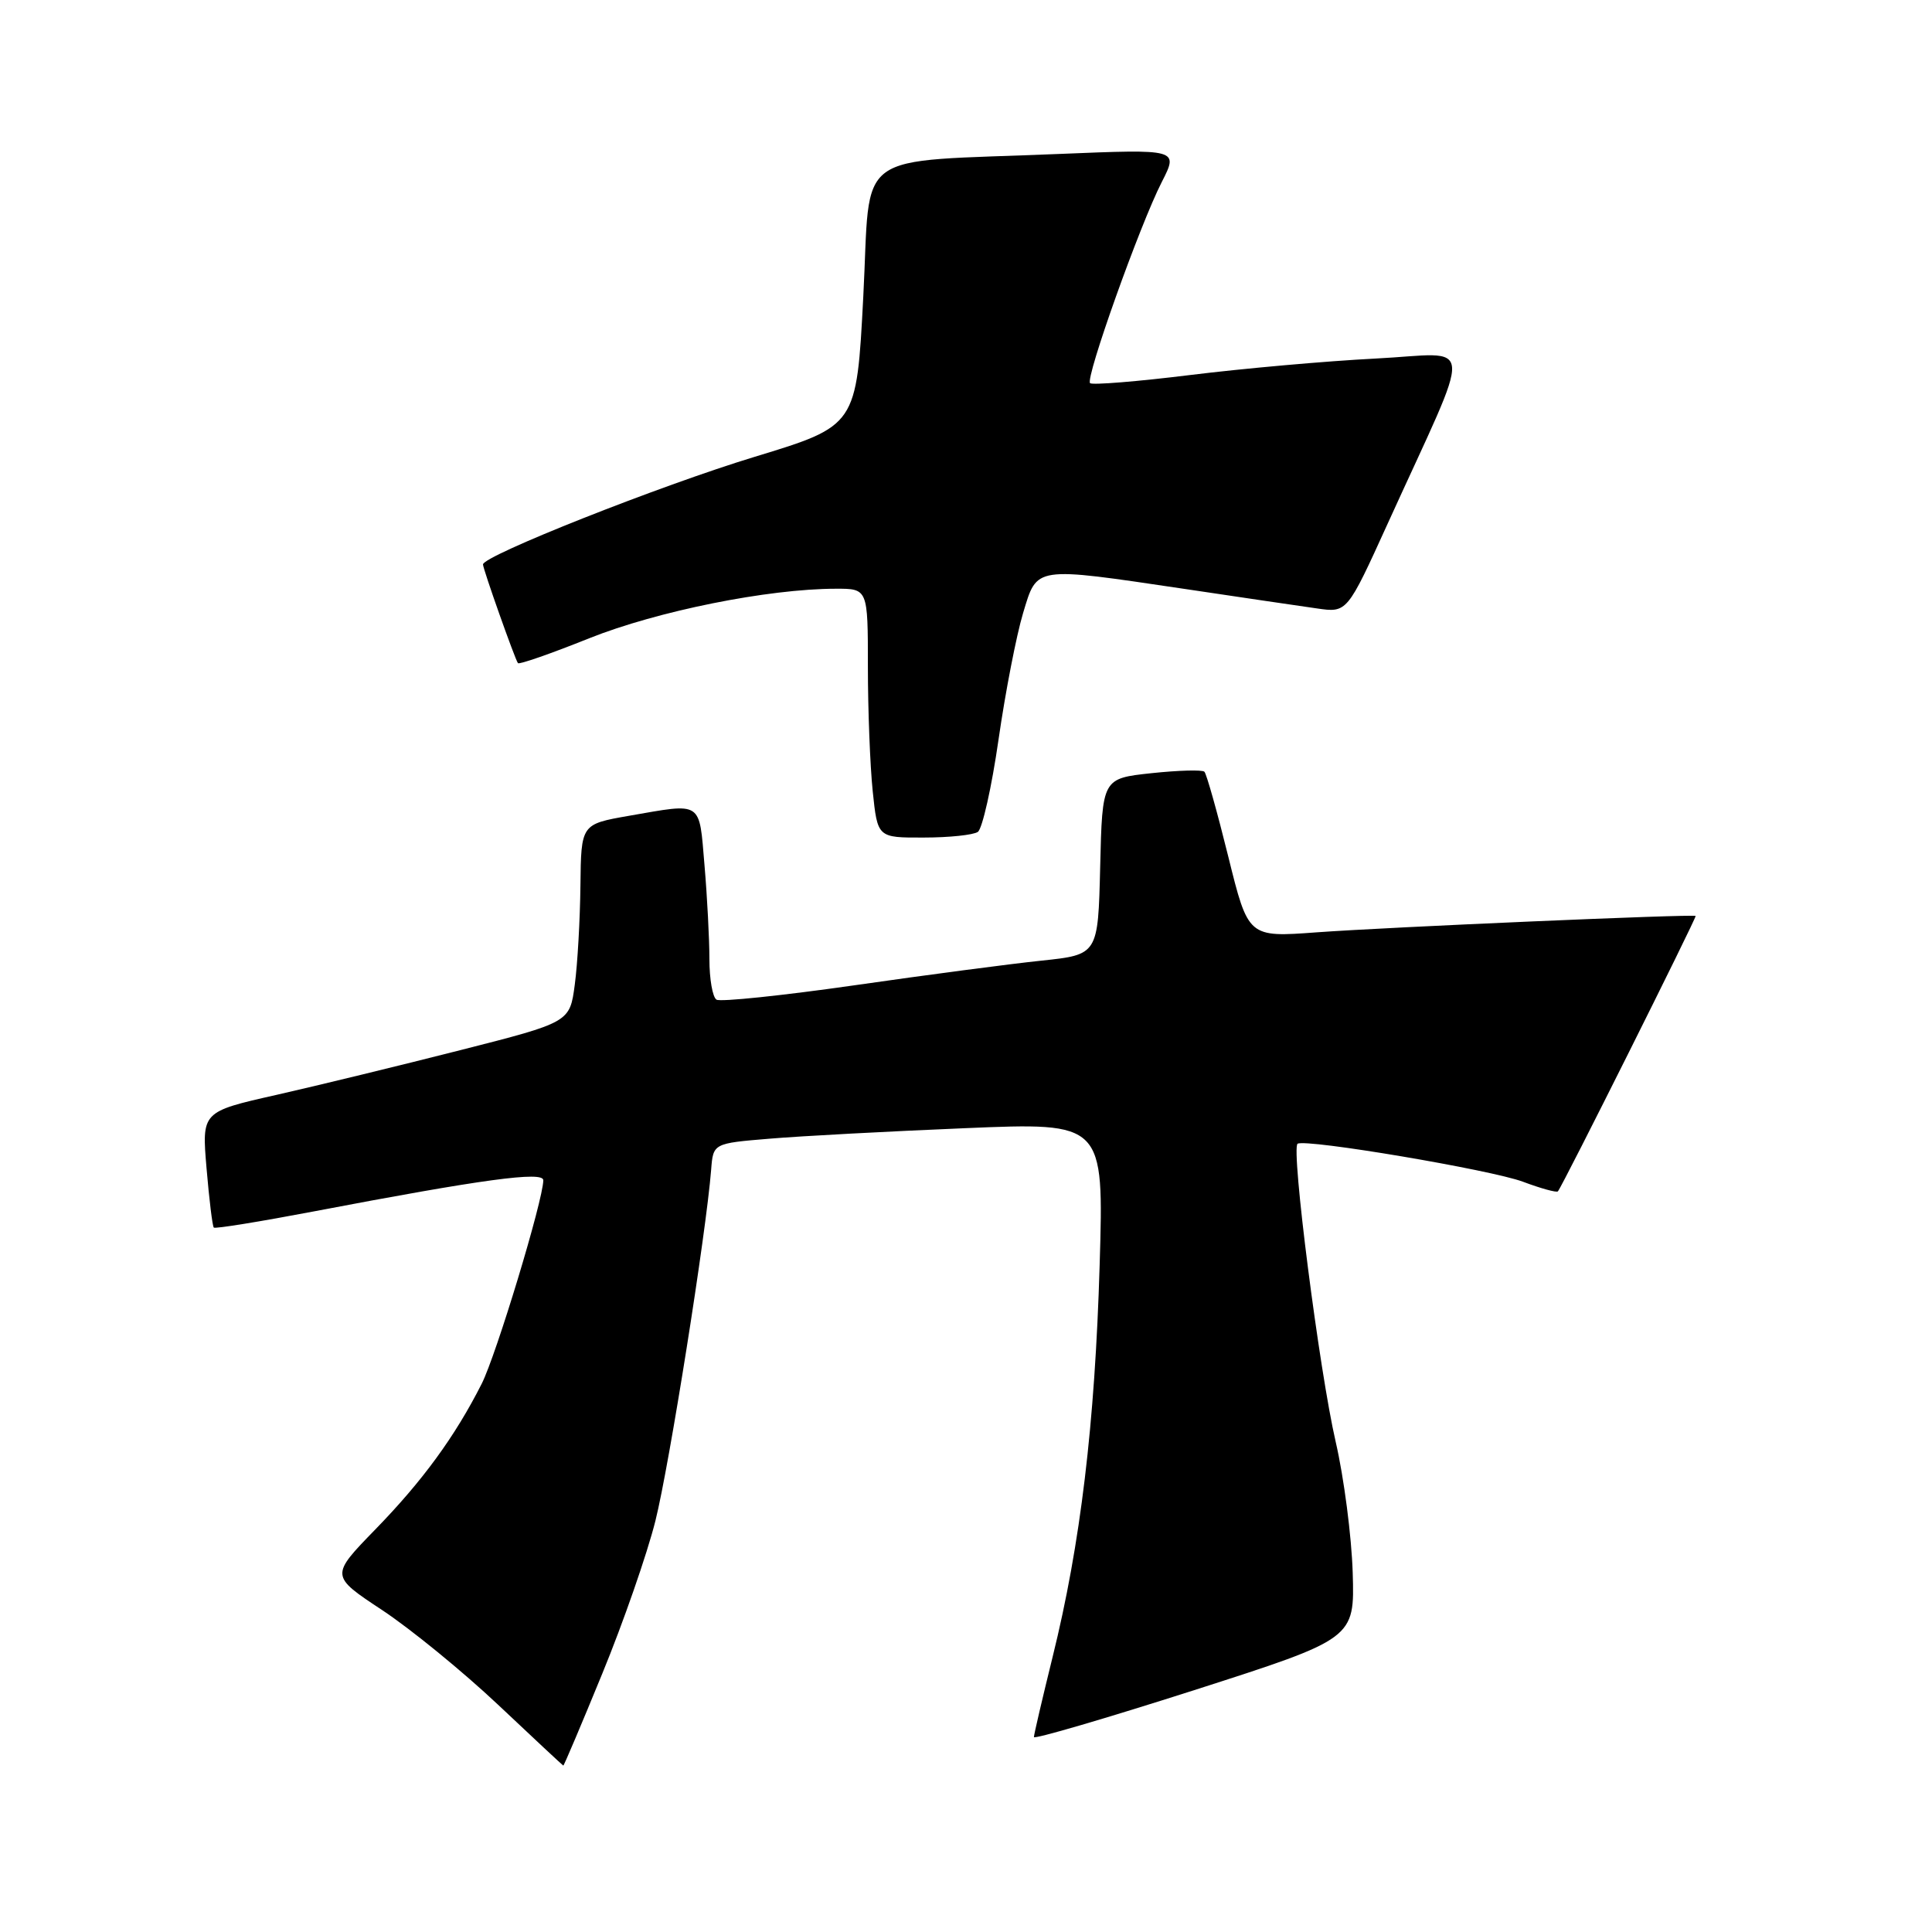 <?xml version="1.0" encoding="UTF-8" standalone="no"?>
<!DOCTYPE svg PUBLIC "-//W3C//DTD SVG 1.1//EN" "http://www.w3.org/Graphics/SVG/1.1/DTD/svg11.dtd" >
<svg xmlns="http://www.w3.org/2000/svg" xmlns:xlink="http://www.w3.org/1999/xlink" version="1.1" viewBox="0 0 256 256">
 <g >
 <path fill="currentColor"
d=" M 79.81 221.75 C 82.58 215.01 85.75 205.90 86.85 201.50 C 88.68 194.19 93.57 163.38 94.23 155.00 C 94.50 151.50 94.50 151.50 102.00 150.88 C 106.12 150.53 117.77 149.91 127.88 149.49 C 146.27 148.72 146.27 148.72 145.71 167.61 C 145.08 188.74 143.17 204.62 139.48 219.54 C 138.12 225.06 137.00 229.84 137.00 230.17 C 137.00 230.49 146.56 227.69 158.25 223.95 C 179.50 217.13 179.50 217.13 179.24 208.38 C 179.09 203.57 178.08 195.78 176.99 191.07 C 174.82 181.67 171.03 152.09 171.94 151.55 C 173.06 150.87 197.60 155.01 201.81 156.59 C 204.18 157.48 206.26 158.05 206.43 157.86 C 207.03 157.18 224.85 121.52 224.68 121.37 C 224.37 121.10 183.89 122.85 174.45 123.54 C 165.40 124.21 165.40 124.21 162.75 113.49 C 161.29 107.59 159.87 102.54 159.59 102.26 C 159.32 101.98 156.16 102.07 152.58 102.45 C 146.06 103.15 146.06 103.15 145.78 114.83 C 145.50 126.50 145.50 126.50 138.00 127.29 C 133.88 127.72 122.71 129.19 113.19 130.56 C 103.67 131.92 95.45 132.78 94.94 132.46 C 94.42 132.14 94.00 129.73 94.00 127.09 C 94.00 124.46 93.71 118.86 93.35 114.65 C 92.62 106.03 93.17 106.39 83.33 108.10 C 77.00 109.21 77.00 109.21 76.91 117.35 C 76.86 121.83 76.53 127.74 76.16 130.48 C 75.50 135.46 75.50 135.46 61.00 139.15 C 53.02 141.18 42.05 143.85 36.62 145.08 C 26.73 147.31 26.73 147.31 27.37 154.82 C 27.72 158.95 28.15 162.48 28.33 162.66 C 28.50 162.84 34.47 161.87 41.57 160.52 C 63.96 156.25 72.00 155.16 71.99 156.39 C 71.98 158.99 65.74 179.59 63.82 183.37 C 60.28 190.36 55.99 196.23 49.74 202.65 C 43.76 208.80 43.76 208.80 50.63 213.34 C 54.41 215.84 61.33 221.49 66.00 225.89 C 70.67 230.30 74.56 233.92 74.64 233.95 C 74.72 233.98 77.05 228.49 79.81 221.75 Z  M 129.57 110.23 C 130.16 109.83 131.40 104.33 132.31 98.00 C 133.22 91.67 134.69 84.14 135.56 81.25 C 137.46 74.97 136.87 75.06 157.00 78.04 C 164.43 79.15 172.30 80.31 174.50 80.62 C 178.50 81.20 178.50 81.20 183.89 69.35 C 195.41 44.02 195.62 46.84 182.26 47.51 C 175.79 47.84 164.75 48.82 157.72 49.69 C 150.69 50.56 144.71 51.04 144.44 50.77 C 143.79 50.12 151.03 29.82 153.94 24.12 C 156.17 19.75 156.17 19.75 140.33 20.40 C 112.57 21.55 115.43 19.48 114.39 39.29 C 113.50 56.42 113.50 56.42 100.00 60.53 C 87.47 64.34 64.00 73.64 64.00 74.79 C 64.00 75.40 68.23 87.34 68.63 87.87 C 68.78 88.08 73.03 86.60 78.06 84.58 C 87.10 80.97 101.75 78.02 110.75 78.01 C 115.00 78.00 115.00 78.00 115.00 88.35 C 115.00 94.05 115.29 101.47 115.64 104.85 C 116.28 111.00 116.28 111.00 122.39 110.98 C 125.75 110.98 128.98 110.64 129.57 110.23 Z "/>
</g>
</svg>